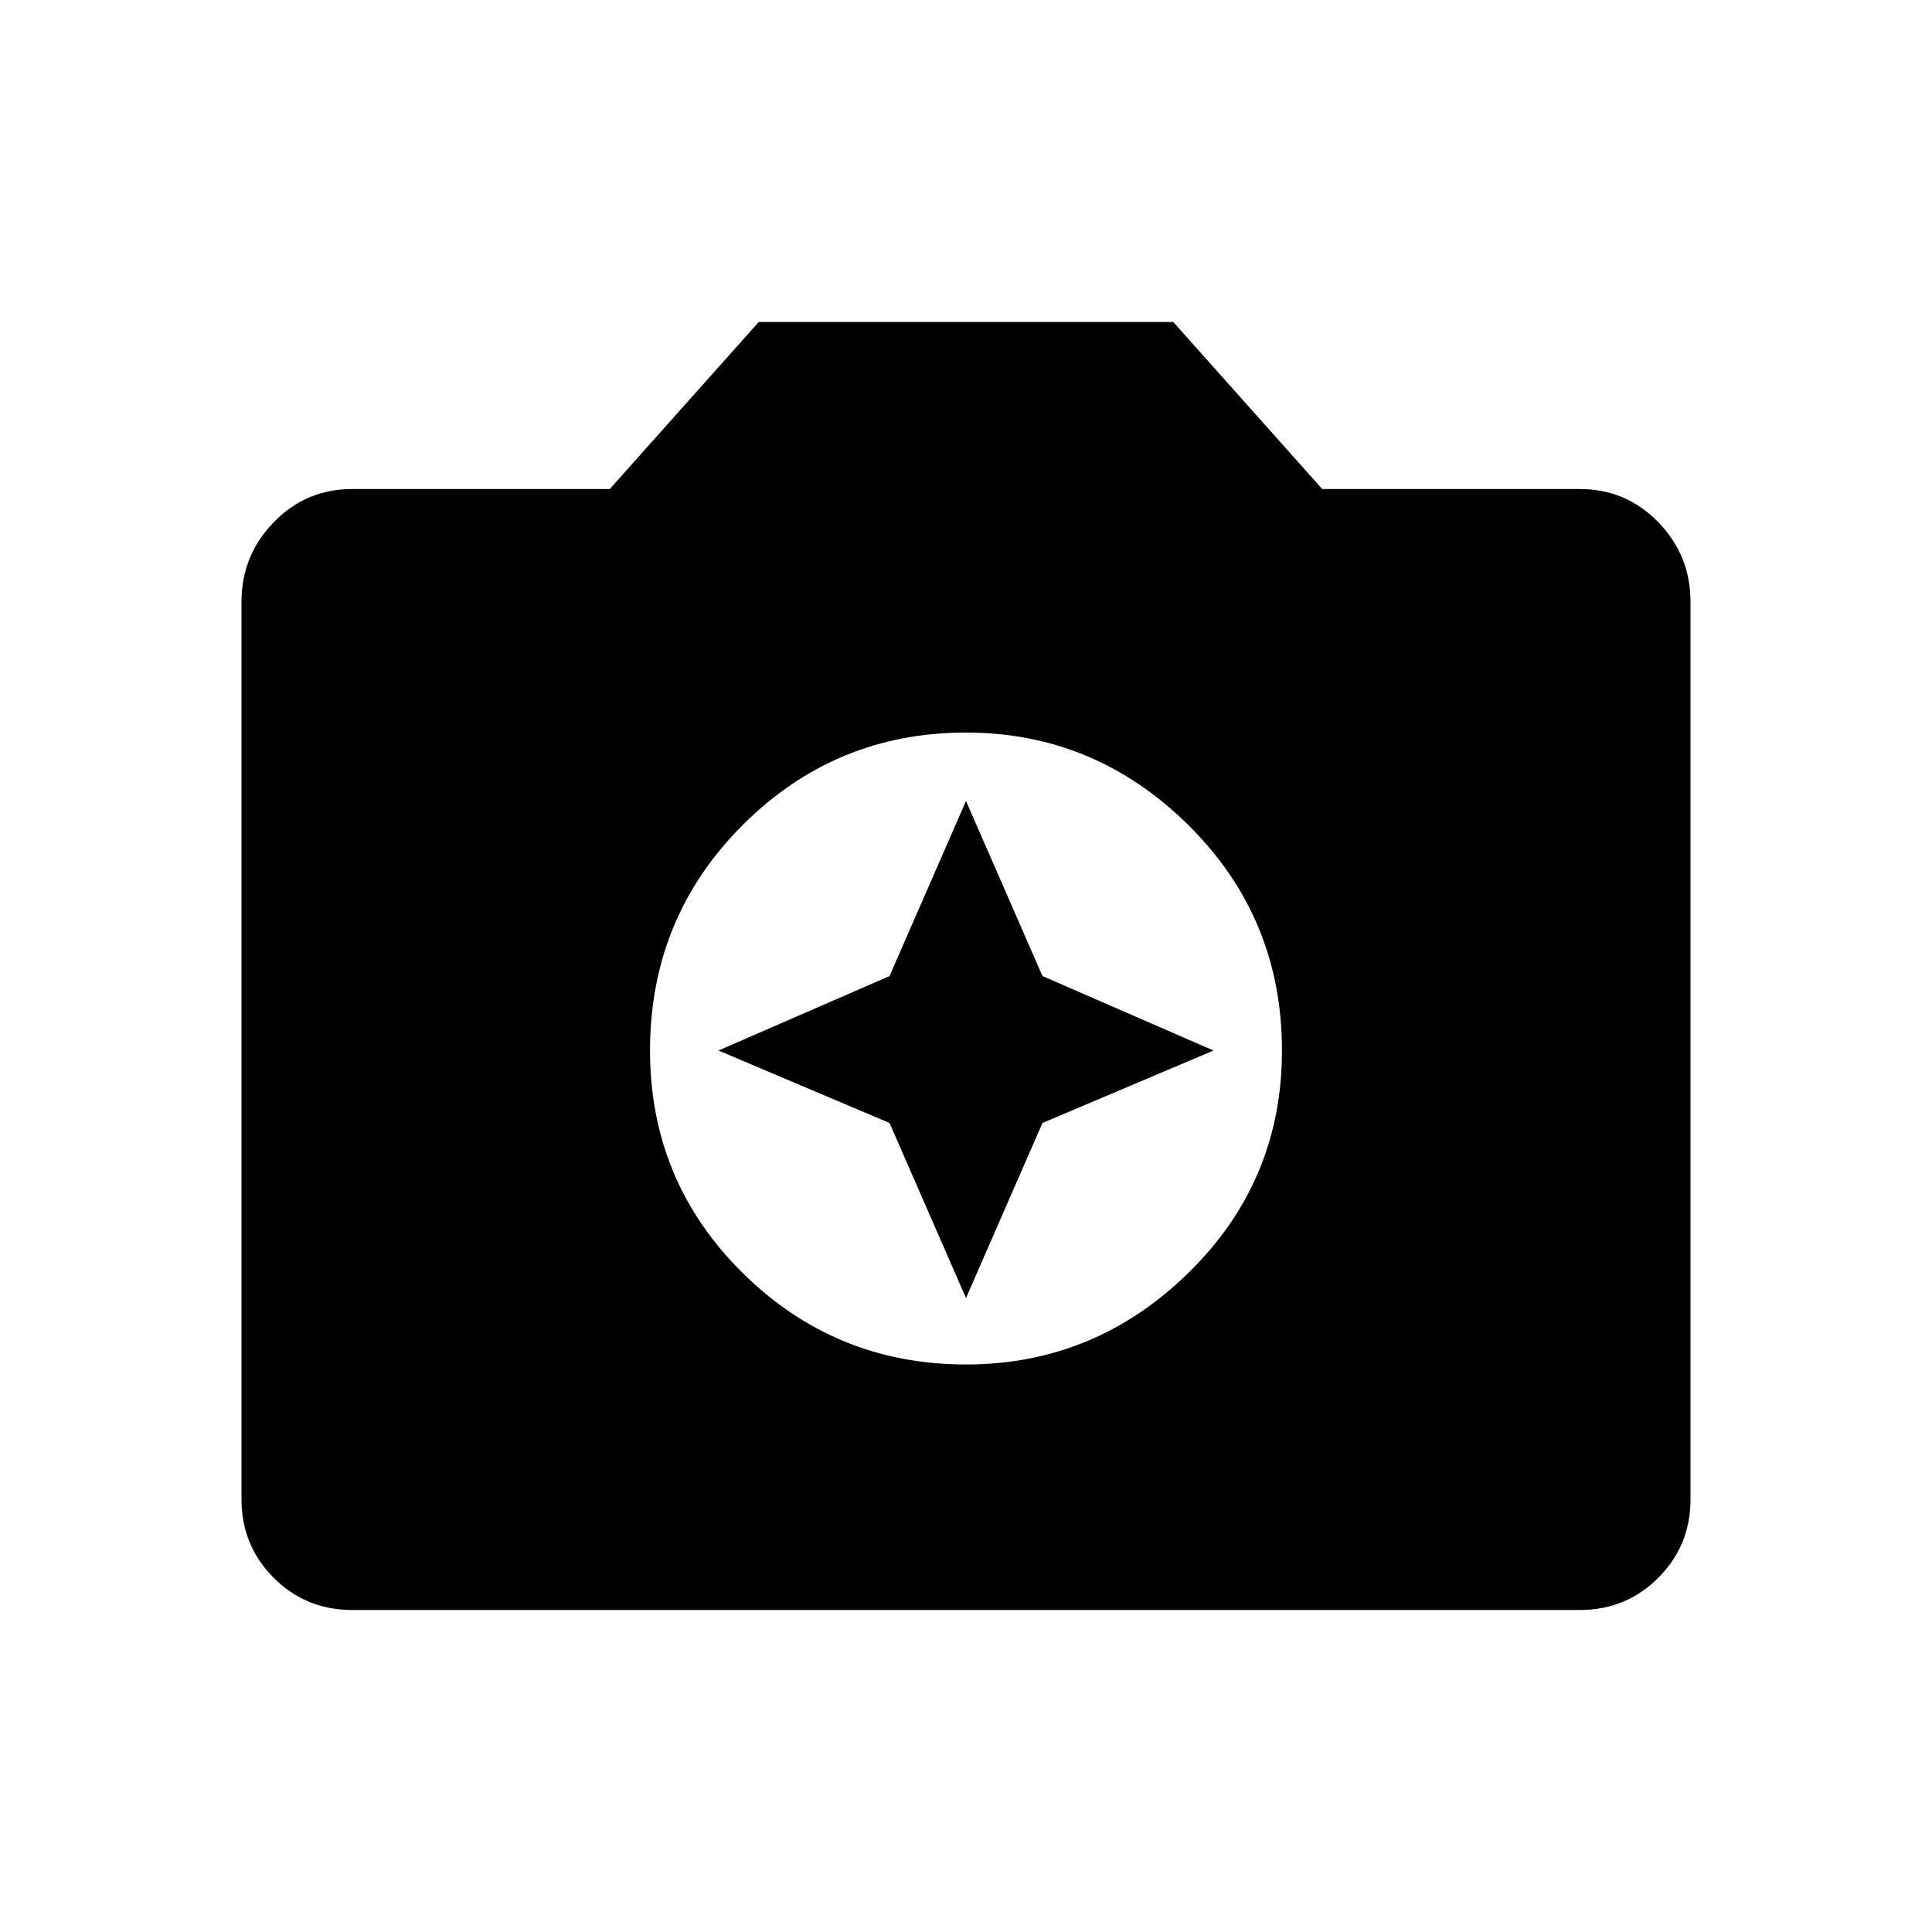 <svg xmlns="http://www.w3.org/2000/svg" height="48" width="48"><path d="M24 33.9Q27.2 33.9 29.525 31.625Q31.85 29.35 31.85 26.1Q31.85 22.8 29.525 20.5Q27.2 18.2 24 18.2Q20.75 18.2 18.45 20.5Q16.15 22.8 16.15 26.1Q16.15 29.35 18.45 31.625Q20.75 33.9 24 33.9ZM24 32.25 22.1 27.9 17.85 26.1 22.1 24.25 24 19.9 25.9 24.25 30.15 26.1 25.9 27.9ZM8.75 40Q7.6 40 6.8 39.2Q6 38.4 6 37.25V14.95Q6 13.8 6.8 12.975Q7.6 12.15 8.75 12.15H15.15L18.85 8H29.15L32.85 12.15H39.25Q40.4 12.15 41.2 12.975Q42 13.8 42 14.95V37.25Q42 38.4 41.2 39.2Q40.4 40 39.25 40Z"/></svg>